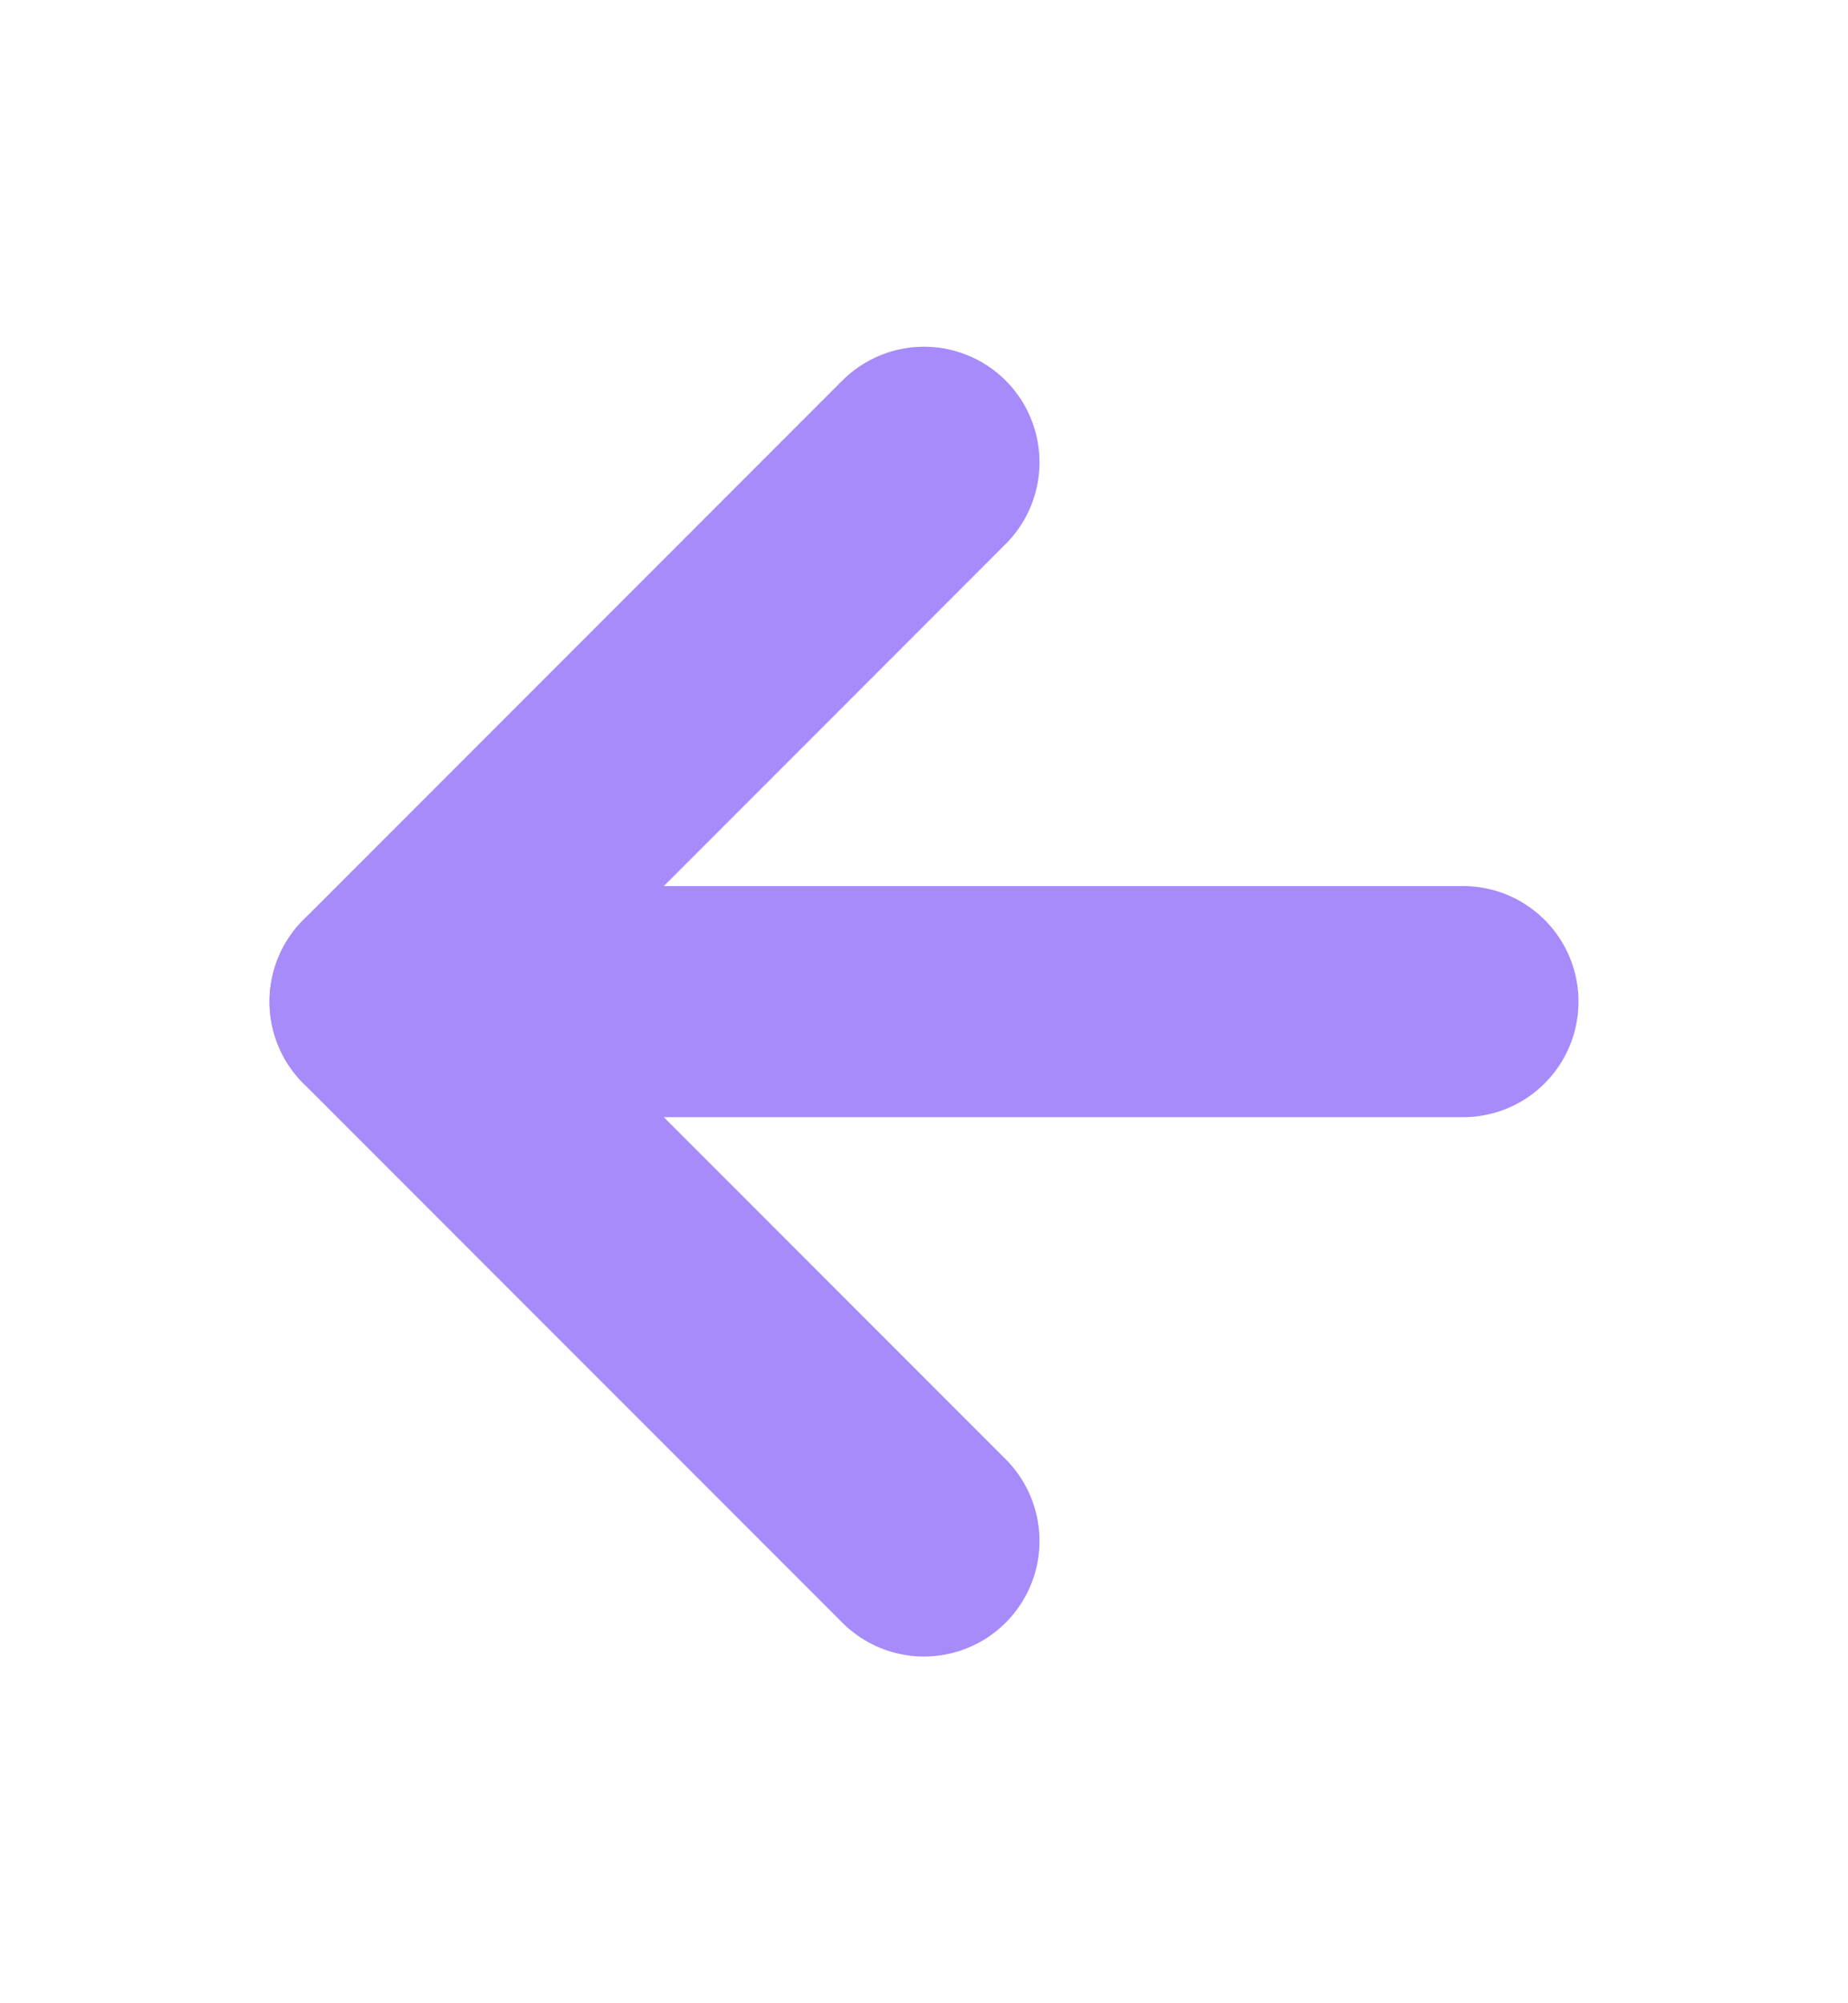 <svg width="12" height="13" viewBox="0 0 12 13" fill="none" xmlns="http://www.w3.org/2000/svg">
<path d="M9.5 6.5H2.5" stroke="#A78BFA" stroke-width="1.5" stroke-linecap="round" stroke-linejoin="round"/>
<path d="M6 10L2.5 6.5L6 3" stroke="#A78BFA" stroke-width="1.5" stroke-linecap="round" stroke-linejoin="round"/>
</svg>
